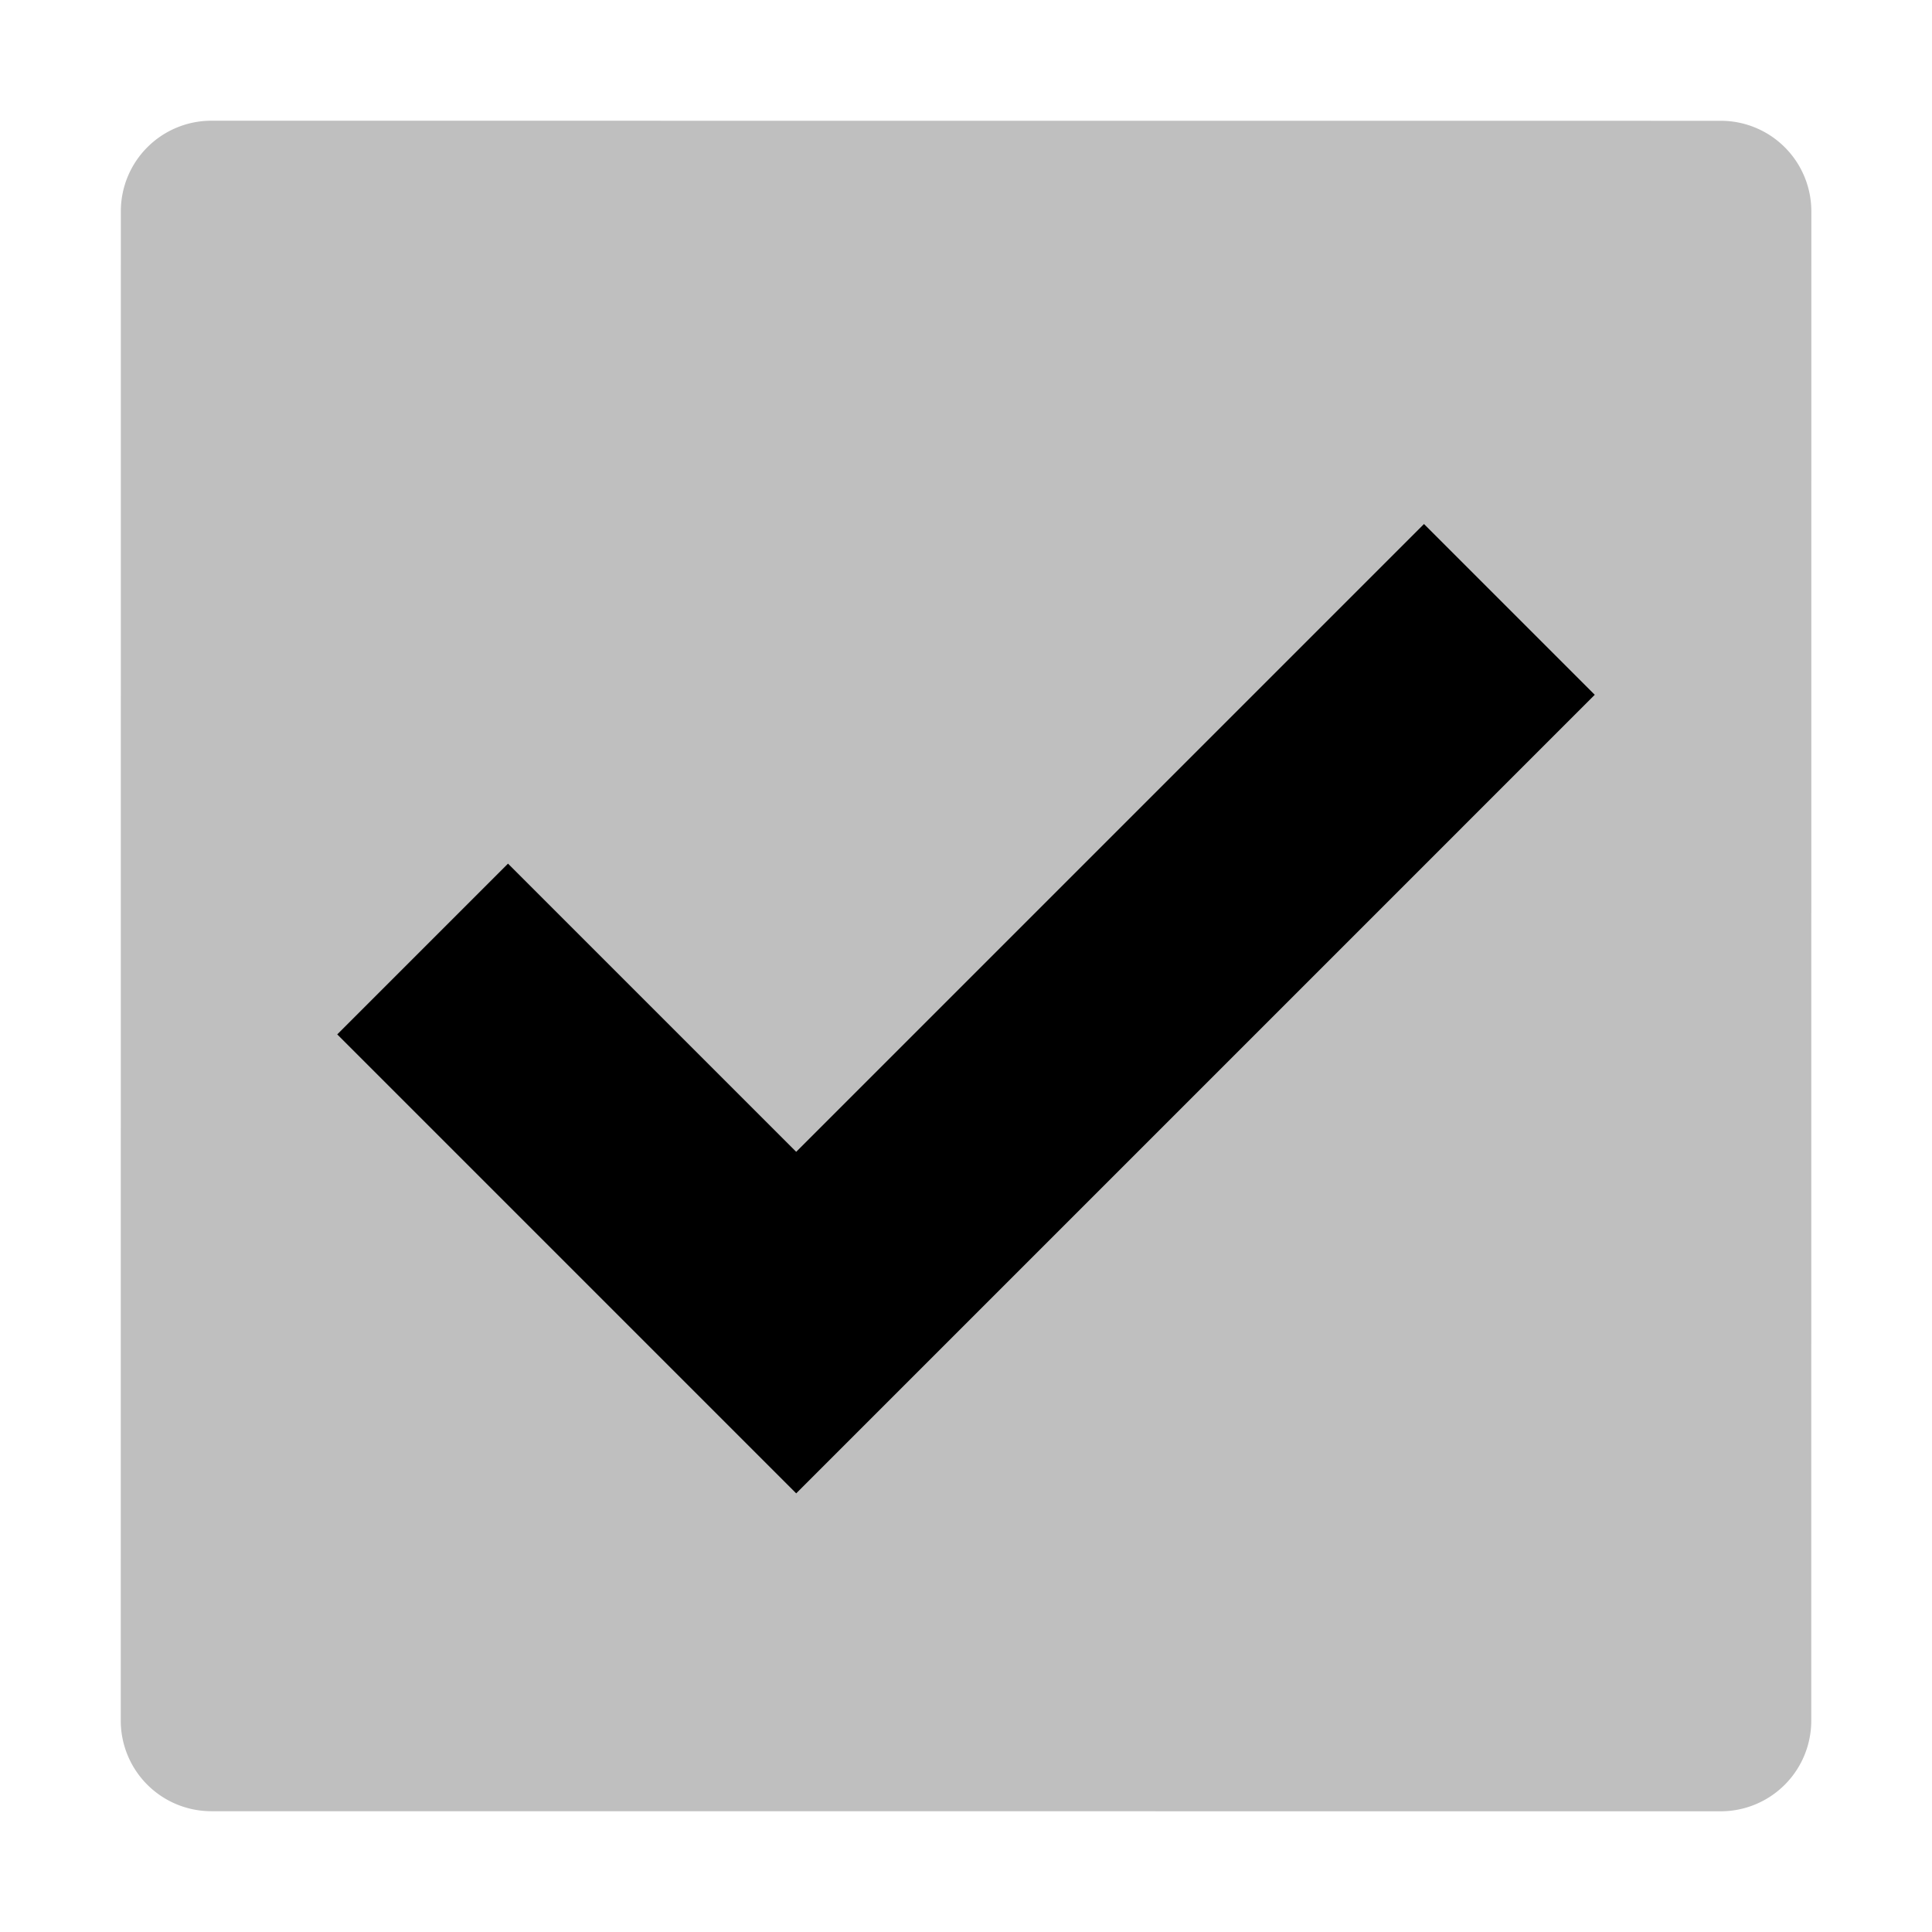 <svg xmlns="http://www.w3.org/2000/svg" viewBox="0 0 512 512">
  <path fill="currentColor" d="M456.027,32.011l-400-.021A24,24,0,0,0,32.025,55.988l-.022,400a24,24,0,0,0,23.999,24.002l400,.021a24,24,0,0,0,24.001-23.998l.022-400A24,24,0,0,0,456.027,32.011Z" opacity=".25"/>
  <polygon fill="currentColor" points="211 305.245 134.627 228.873 89.373 274.127 211 395.755 422.627 184.127 377.373 138.873 211 305.245"/>
</svg>
